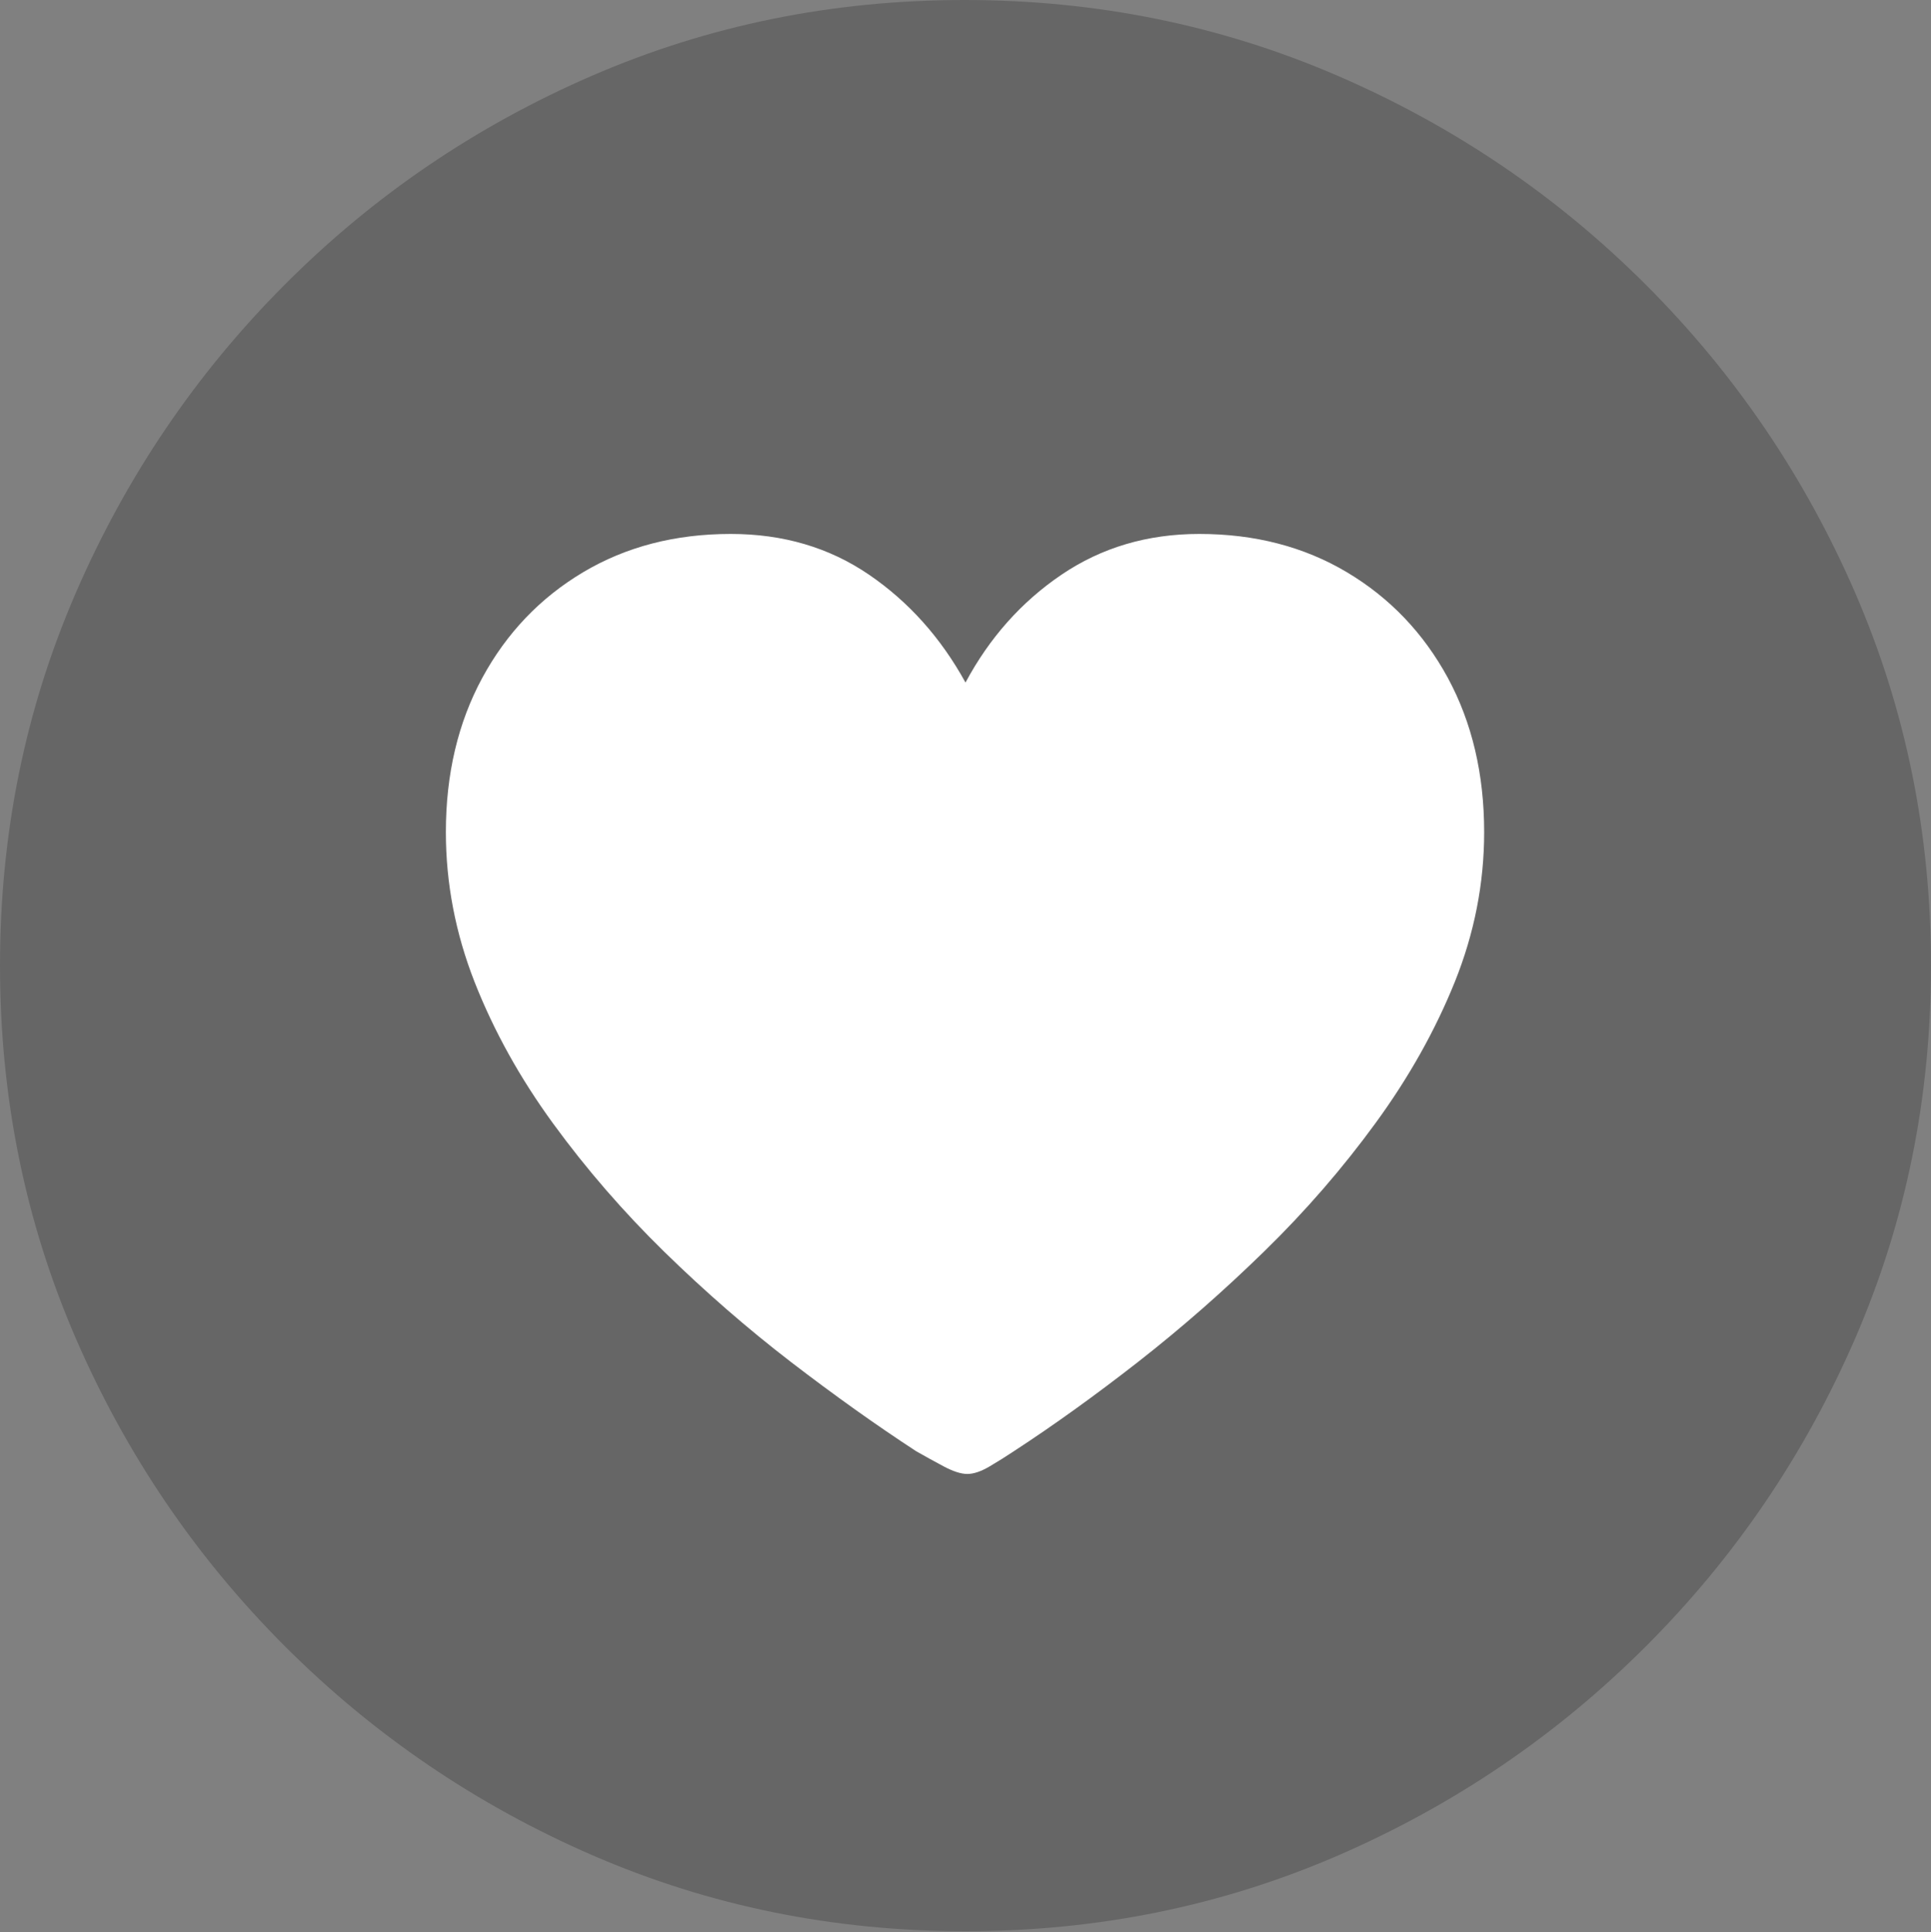 <?xml version="1.0" encoding="UTF-8"?>
<!--Generator: Apple Native CoreSVG 175-->
<!DOCTYPE svg
PUBLIC "-//W3C//DTD SVG 1.1//EN"
       "http://www.w3.org/Graphics/SVG/1.1/DTD/svg11.dtd">
<svg version="1.1" xmlns="http://www.w3.org/2000/svg" xmlns:xlink="http://www.w3.org/1999/xlink" width="19.922" height="19.932">
 <rect width="100%" height="100%" fill="#808080" stroke="none"/>
 <g>
  <rect height="19.932" opacity="0" width="19.922" x="0" y="0"/>
  <path d="M9.961 19.922Q12.002 19.922 13.804 19.141Q15.605 18.359 16.982 16.982Q18.359 15.605 19.141 13.804Q19.922 12.002 19.922 9.961Q19.922 7.92 19.141 6.118Q18.359 4.316 16.982 2.939Q15.605 1.562 13.799 0.781Q11.992 0 9.951 0Q7.91 0 6.108 0.781Q4.307 1.562 2.935 2.939Q1.562 4.316 0.781 6.118Q0 7.92 0 9.961Q0 12.002 0.781 13.804Q1.562 15.605 2.939 16.982Q4.316 18.359 6.118 19.141Q7.92 19.922 9.961 19.922Z" fill="rgba(0,0,0,0.2)"/>
  <path d="M7.539 5.508Q8.35 5.508 8.965 5.928Q9.58 6.348 9.961 7.041Q10.332 6.348 10.952 5.928Q11.572 5.508 12.373 5.508Q13.232 5.508 13.896 5.903Q14.56 6.299 14.937 6.992Q15.312 7.686 15.312 8.584Q15.312 9.375 15.01 10.127Q14.707 10.879 14.194 11.582Q13.682 12.285 13.047 12.905Q12.412 13.525 11.743 14.048Q11.074 14.57 10.459 14.971Q10.342 15.049 10.21 15.127Q10.078 15.205 9.98 15.205Q9.883 15.205 9.736 15.127Q9.59 15.049 9.453 14.971Q8.838 14.57 8.164 14.053Q7.49 13.535 6.855 12.915Q6.221 12.295 5.708 11.592Q5.195 10.889 4.897 10.132Q4.6 9.375 4.6 8.584Q4.6 7.686 4.976 6.992Q5.352 6.299 6.016 5.903Q6.68 5.508 7.539 5.508Z" fill="#ffffff"/>
 </g>
</svg>
